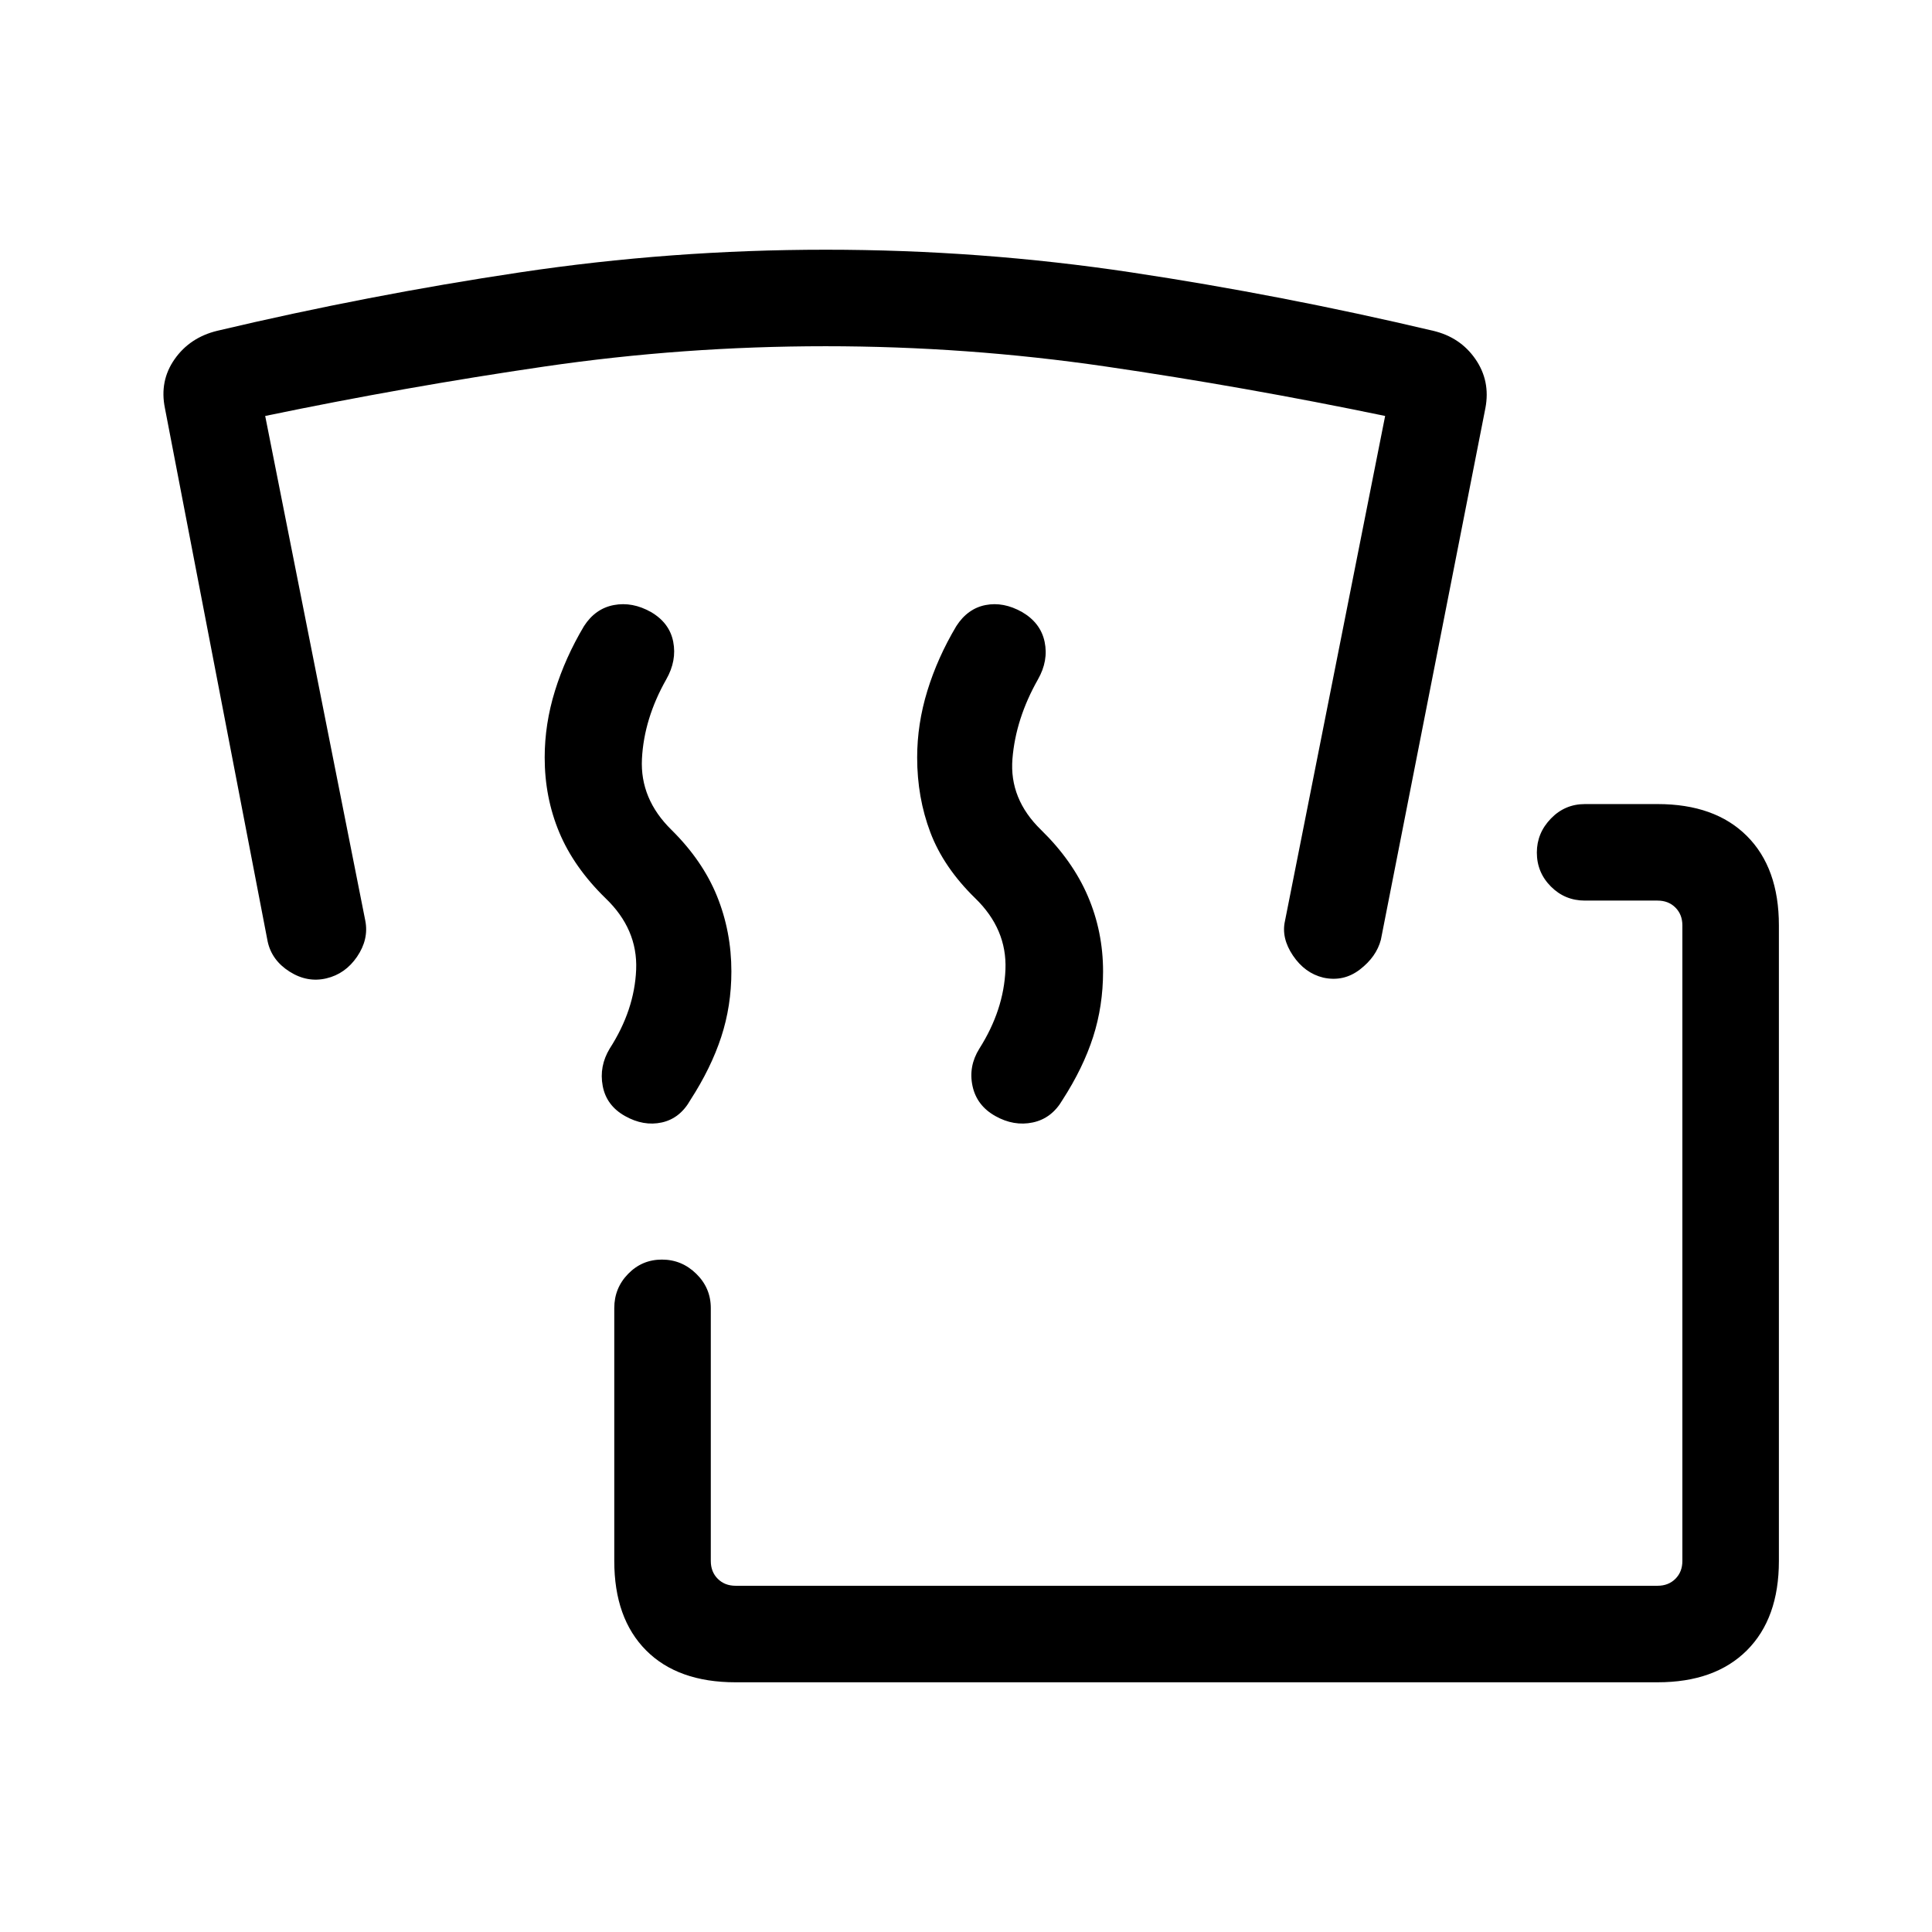 <svg xmlns="http://www.w3.org/2000/svg" height="20" viewBox="0 -960 960 960" width="20"><path d="M365.5-124.08q-28.69 0-44.48-15.88-15.79-15.89-15.79-44.39v-125.69q0-9.95 6.91-17.01 6.9-7.07 16.77-7.07 9.86 0 17.07 7.07 7.21 7.06 7.21 17.01v125.69q0 5.39 3.46 8.85 3.47 3.46 8.85 3.46h458.15q5.39 0 8.85-3.46t3.46-8.85v-315.84q0-5.39-3.46-8.85t-8.85-3.46h-36.11q-9.96 0-16.92-7-6.97-7-6.97-16.87 0-9.67 6.97-16.88 6.96-7.21 16.92-7.21h36.11q28.5 0 44.39 15.88 15.88 15.89 15.88 44.39v315.84q0 28.5-15.88 44.39-15.89 15.88-44.39 15.88H365.5Zm-54.96-281.38q-9.23-5.19-11.06-14.94t3.47-18.55q12.32-19.13 13.15-39.26.82-20.14-15.27-35.52-15.68-15.31-22.93-32.65-7.25-17.35-7.25-37.21 0-16.68 5.11-33.16 5.11-16.49 14.44-32.16 5.61-8.7 14.82-10.44 9.21-1.73 18.44 3.47 9.23 5.38 11.06 14.78 1.83 9.41-3.47 18.7-11.05 19.52-12.07 39.46-1.02 19.94 14.69 35.32 15.48 15.31 22.62 32.95 7.13 17.63 7.13 37.37 0 17.18-5.06 32.59-5.05 15.4-15.28 31.25-5.2 9.23-14.25 11.21-9.06 1.98-18.29-3.21Zm184 0q-9.23-5.19-11.31-14.94t3.41-18.55q12.13-19.13 12.96-39.26.82-20.14-15.08-35.52-15.67-15.31-22.23-32.65-6.56-17.35-6.56-37.21 0-16.68 5.07-33.16 5.07-16.49 14.4-32.16 5.61-8.7 14.51-10.44 8.91-1.73 18.14 3.47 9.23 5.38 11.21 14.78 1.98 9.41-3.31 18.7-11.06 19.52-12.67 39.46-1.62 19.94 14.24 35.33 15.69 15.33 23.24 32.95 7.55 17.62 7.55 37.36 0 17.18-4.96 32.59-4.96 15.4-15.19 31.25-5.38 9.23-14.79 11.21-9.4 1.98-18.63-3.21Zm-84.44-382.5q-70.56 0-139.52 10.08-68.96 10.07-138.81 24.57l49.77 250.93q1.73 9.15-4.1 17.73-5.82 8.57-15.29 10.8-9.46 2.23-18.29-3.37-8.83-5.61-10.86-14.93L81.95-757.19q-2.76-13.54 4.81-24.33 7.56-10.8 21.24-14.13 75.04-17.73 150.28-29 75.25-11.27 152.04-11.27 76.99 0 151.83 11.27 74.85 11.27 149.89 29 13.49 3.14 21.05 14.03 7.56 10.89 5 24.38l-51.94 264.2q-2.23 8.46-10.38 14.75-8.16 6.29-18.27 4.06-9.15-2.23-15.04-10.96-5.88-8.73-3.96-17.19l49.77-250.93q-69.85-14.5-138.82-24.57-68.98-10.08-139.35-10.08Z"/></svg>